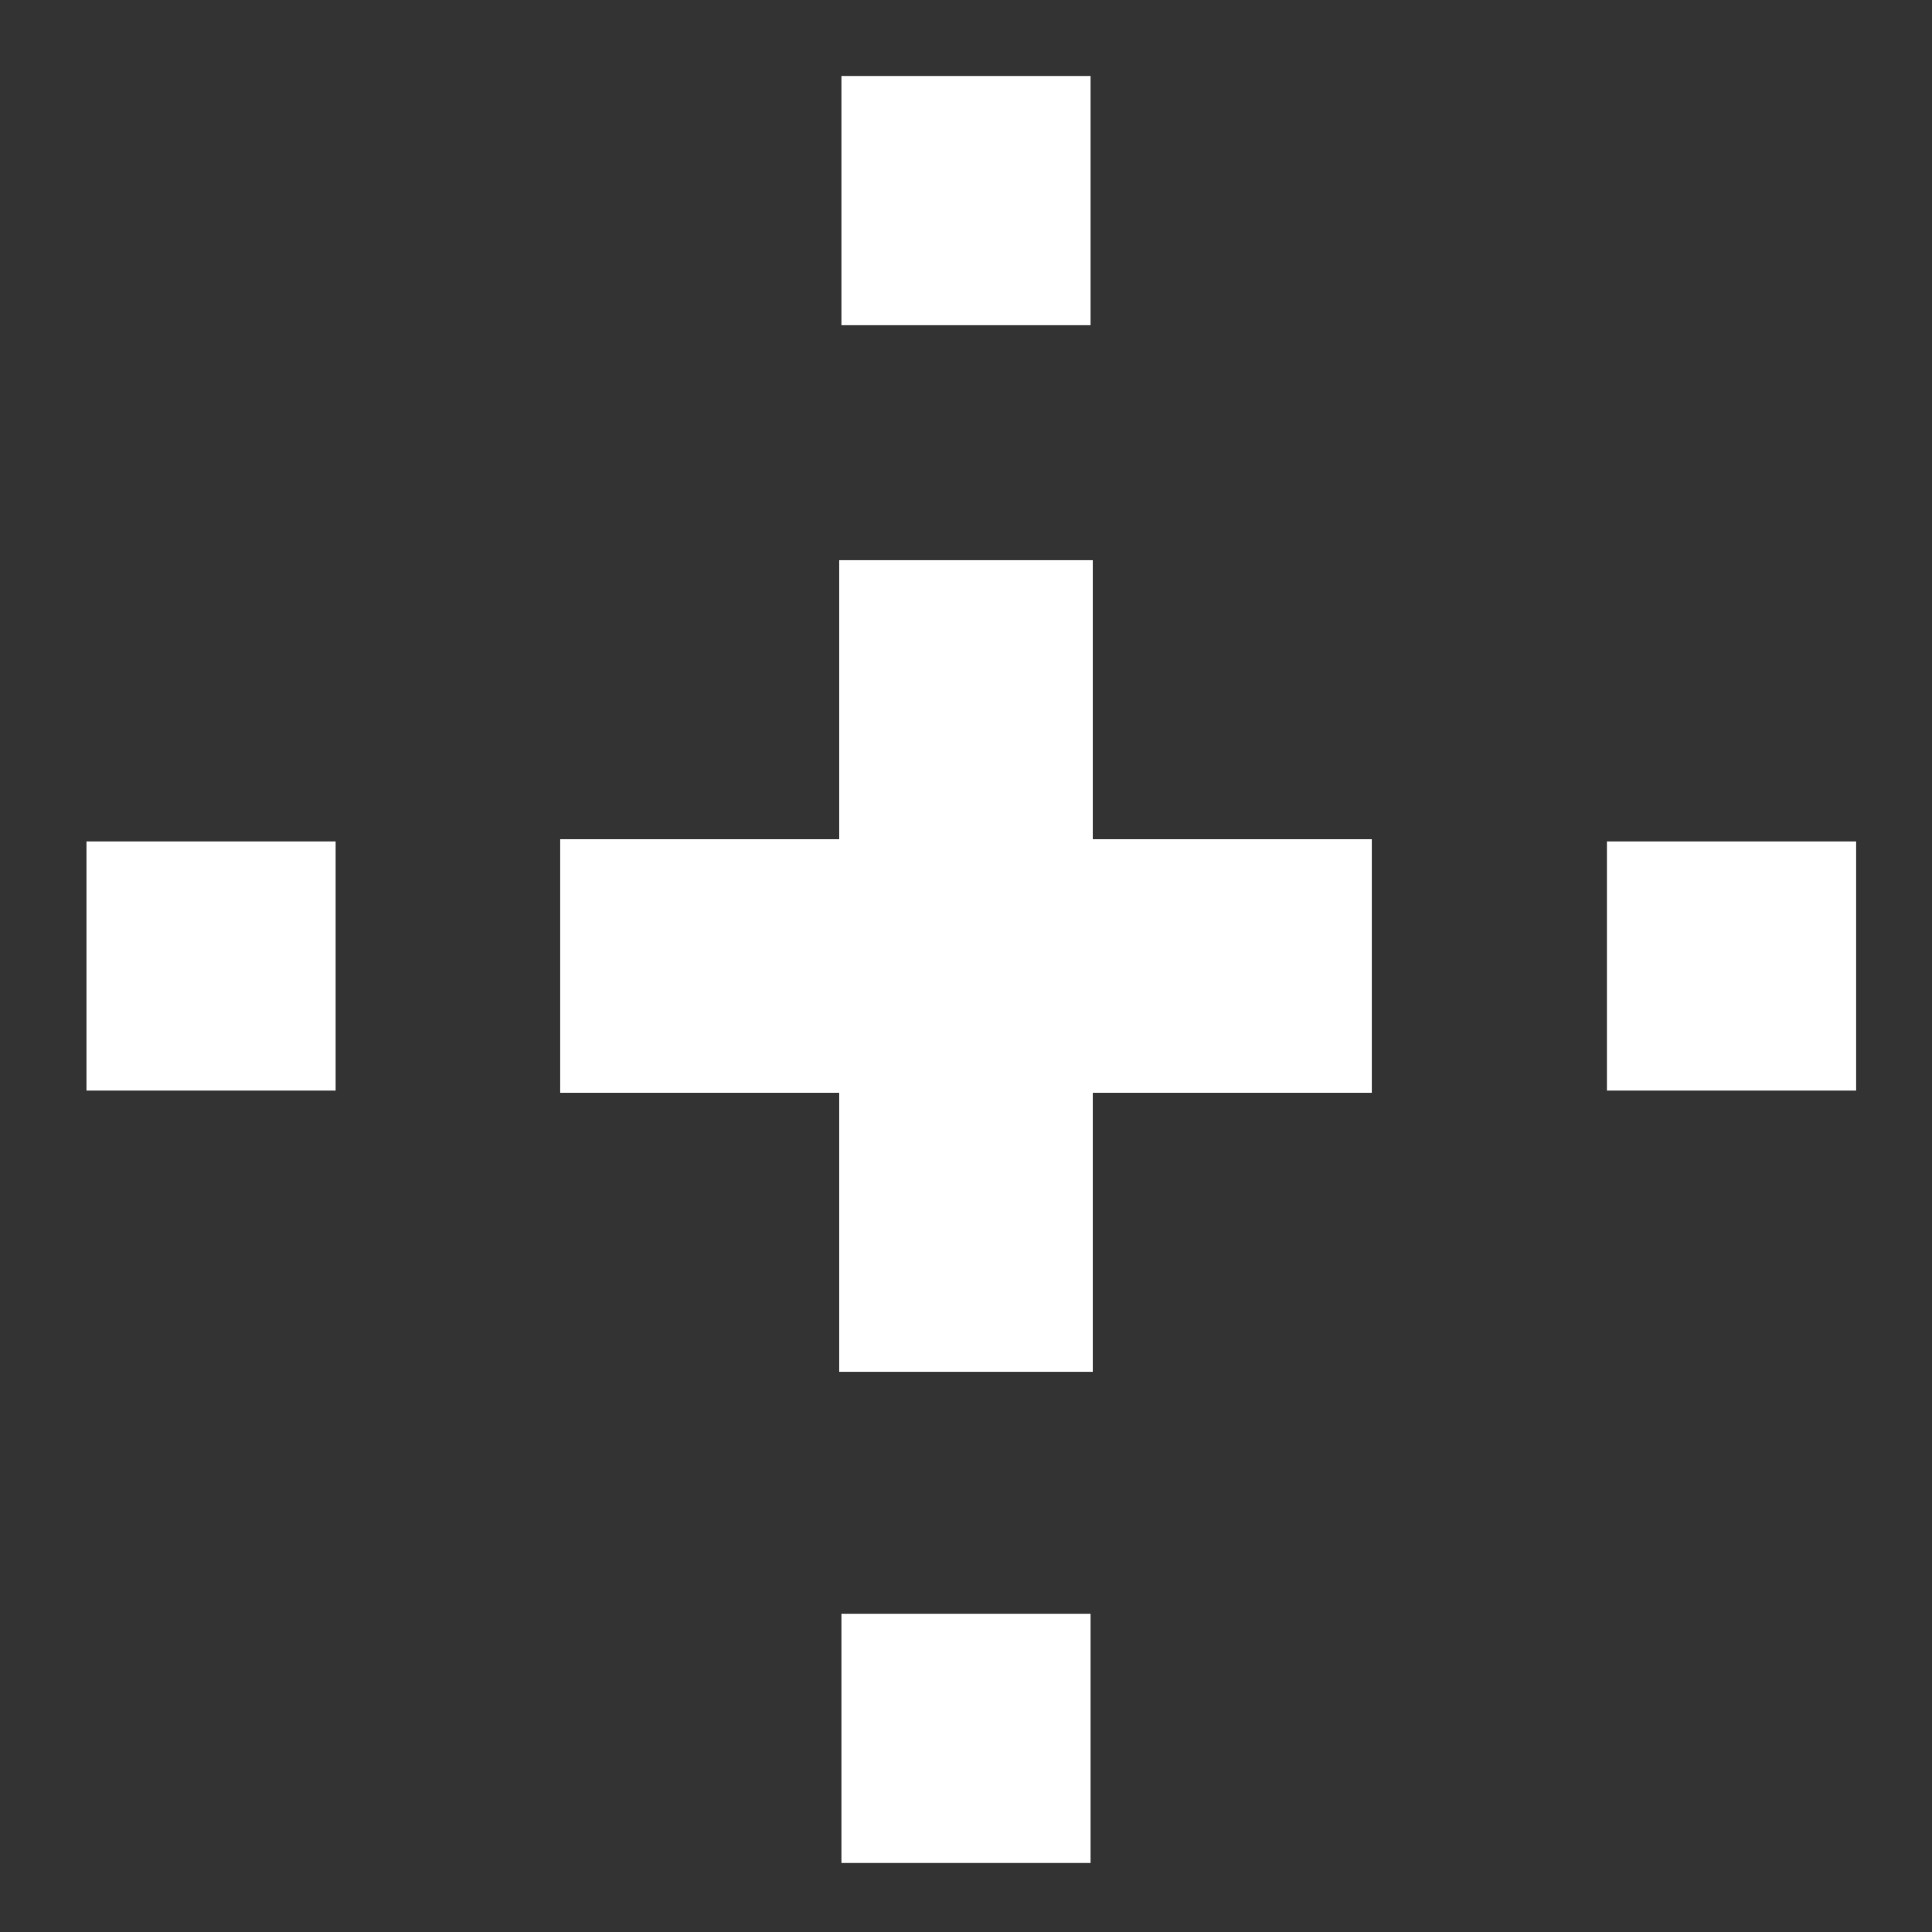 <?xml version="1.0" encoding="UTF-8" standalone="no" ?>
<!DOCTYPE svg PUBLIC "-//W3C//DTD SVG 1.1//EN" "http://www.w3.org/Graphics/SVG/1.1/DTD/svg11.dtd">
<svg xmlns="http://www.w3.org/2000/svg" xmlns:xlink="http://www.w3.org/1999/xlink" version="1.1" width="640" height="640" viewBox="0 0 640 640" xml:space="preserve">
<rect x="0" y="0" width="640" height="640" fill="#333333" stroke="none"/>
<desc>Created with Fabric.js 5.3.0</desc>
<defs>
</defs>
<g transform="matrix(3.361 0 0 3.361 320 320)" id="YiTBhitDKtDiEyUvcAbqB"  >
<path style="stroke: none; stroke-width: 1; stroke-dasharray: none; stroke-linecap: butt; stroke-dashoffset: 0; stroke-linejoin: miter; stroke-miterlimit: 4; fill: rgb(255,255,255); fill-rule: nonzero; opacity: 1;" vector-effect="non-scaling-stroke"  transform=" translate(-40, -40)" d="M 80 52.5 L 52.5 52.5 L 52.5 80 L 27.5 80 L 27.5 52.5 L 0 52.5 L 0 27.5 L 27.5 27.5 L 27.5 0 L 52.5 0 L 52.5 27.5 L 80 27.5 L 80 52.5 z" stroke-linecap="round" />
</g>
<g transform="matrix(1.18 0 0 -1.18 320 66.448)" id="O36xj-7EIvtBXNT-H3i3T"  >
<path style="stroke: rgb(94,183,53); stroke-width: 0; stroke-dasharray: none; stroke-linecap: butt; stroke-dashoffset: 0; stroke-linejoin: miter; stroke-miterlimit: 4; fill: rgb(255,255,255); fill-rule: nonzero; opacity: 1;" vector-effect="non-scaling-stroke"  transform=" translate(0, 0)" d="M -34.973 -34.973 L 34.973 -34.973 L 34.973 34.973 L -34.973 34.973 z" stroke-linecap="round" />
</g>
<g transform="matrix(1.18 0 0 -1.18 320 575.858)" id="azQvtQsALsWEhHGsZuPPc"  >
<path style="stroke: rgb(94,183,53); stroke-width: 0; stroke-dasharray: none; stroke-linecap: butt; stroke-dashoffset: 0; stroke-linejoin: miter; stroke-miterlimit: 4; fill: rgb(255,255,255); fill-rule: nonzero; opacity: 1;" vector-effect="non-scaling-stroke"  transform=" translate(0, 0)" d="M -34.973 -34.973 L 34.973 -34.973 L 34.973 34.973 L -34.973 34.973 z" stroke-linecap="round" />
</g>
<g transform="matrix(1.18 0 0 -1.18 573.59 320)" id="zeMFAEyhlpU9NL3rotfJd"  >
<path style="stroke: rgb(94,183,53); stroke-width: 0; stroke-dasharray: none; stroke-linecap: butt; stroke-dashoffset: 0; stroke-linejoin: miter; stroke-miterlimit: 4; fill: rgb(255,255,255); fill-rule: nonzero; opacity: 1;" vector-effect="non-scaling-stroke"  transform=" translate(0, 0)" d="M -34.973 -34.973 L 34.973 -34.973 L 34.973 34.973 L -34.973 34.973 z" stroke-linecap="round" />
</g>
<g transform="matrix(1.18 0 0 -1.18 69.915 320)" id="r9z824sjq3OYrmNtnAvb8"  >
<path style="stroke: rgb(94,183,53); stroke-width: 0; stroke-dasharray: none; stroke-linecap: butt; stroke-dashoffset: 0; stroke-linejoin: miter; stroke-miterlimit: 4; fill: rgb(255,255,255); fill-rule: nonzero; opacity: 1;" vector-effect="non-scaling-stroke"  transform=" translate(0, 0)" d="M -34.973 -34.973 L 34.973 -34.973 L 34.973 34.973 L -34.973 34.973 z" stroke-linecap="round" />
</g>
</svg>